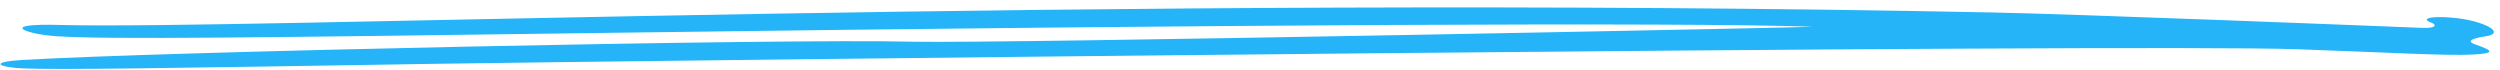 <svg width="215" height="6" viewBox="0 0 215 6" fill="none" xmlns="http://www.w3.org/2000/svg">
<path fill-rule="evenodd" clip-rule="evenodd" d="M4.944 3.122C9.494 3.402 21.438 3.244 53.86 2.804C104.488 2.115 144.673 1.908 155.849 2.299C156.736 2.338 85.775 3.758 78.483 3.587C67.115 3.303 12.864 4.479 1.953 5.158C-1.148 5.342 0.023 5.81 2.047 5.884C5.208 6.011 13.688 5.87 36.937 5.495C53.285 5.238 183.365 3.733 197.591 4.235C205.577 4.517 210.432 4.81 212.647 4.691C214.503 4.594 214.528 4.386 212.912 3.838C211.826 3.472 213.042 3.229 213.816 3.114C215.005 2.923 214.498 2.342 212.994 1.896C210.962 1.284 207.471 1.353 209.143 1.97C209.505 2.103 209.593 2.448 208.318 2.397C204.601 2.244 178.339 1.207 171.214 1.069C95.137 -0.451 20.956 2.558 5.235 2.147C-0.338 1.986 2.226 2.953 4.944 3.122Z" fill="#25B4F8"/>
</svg>
